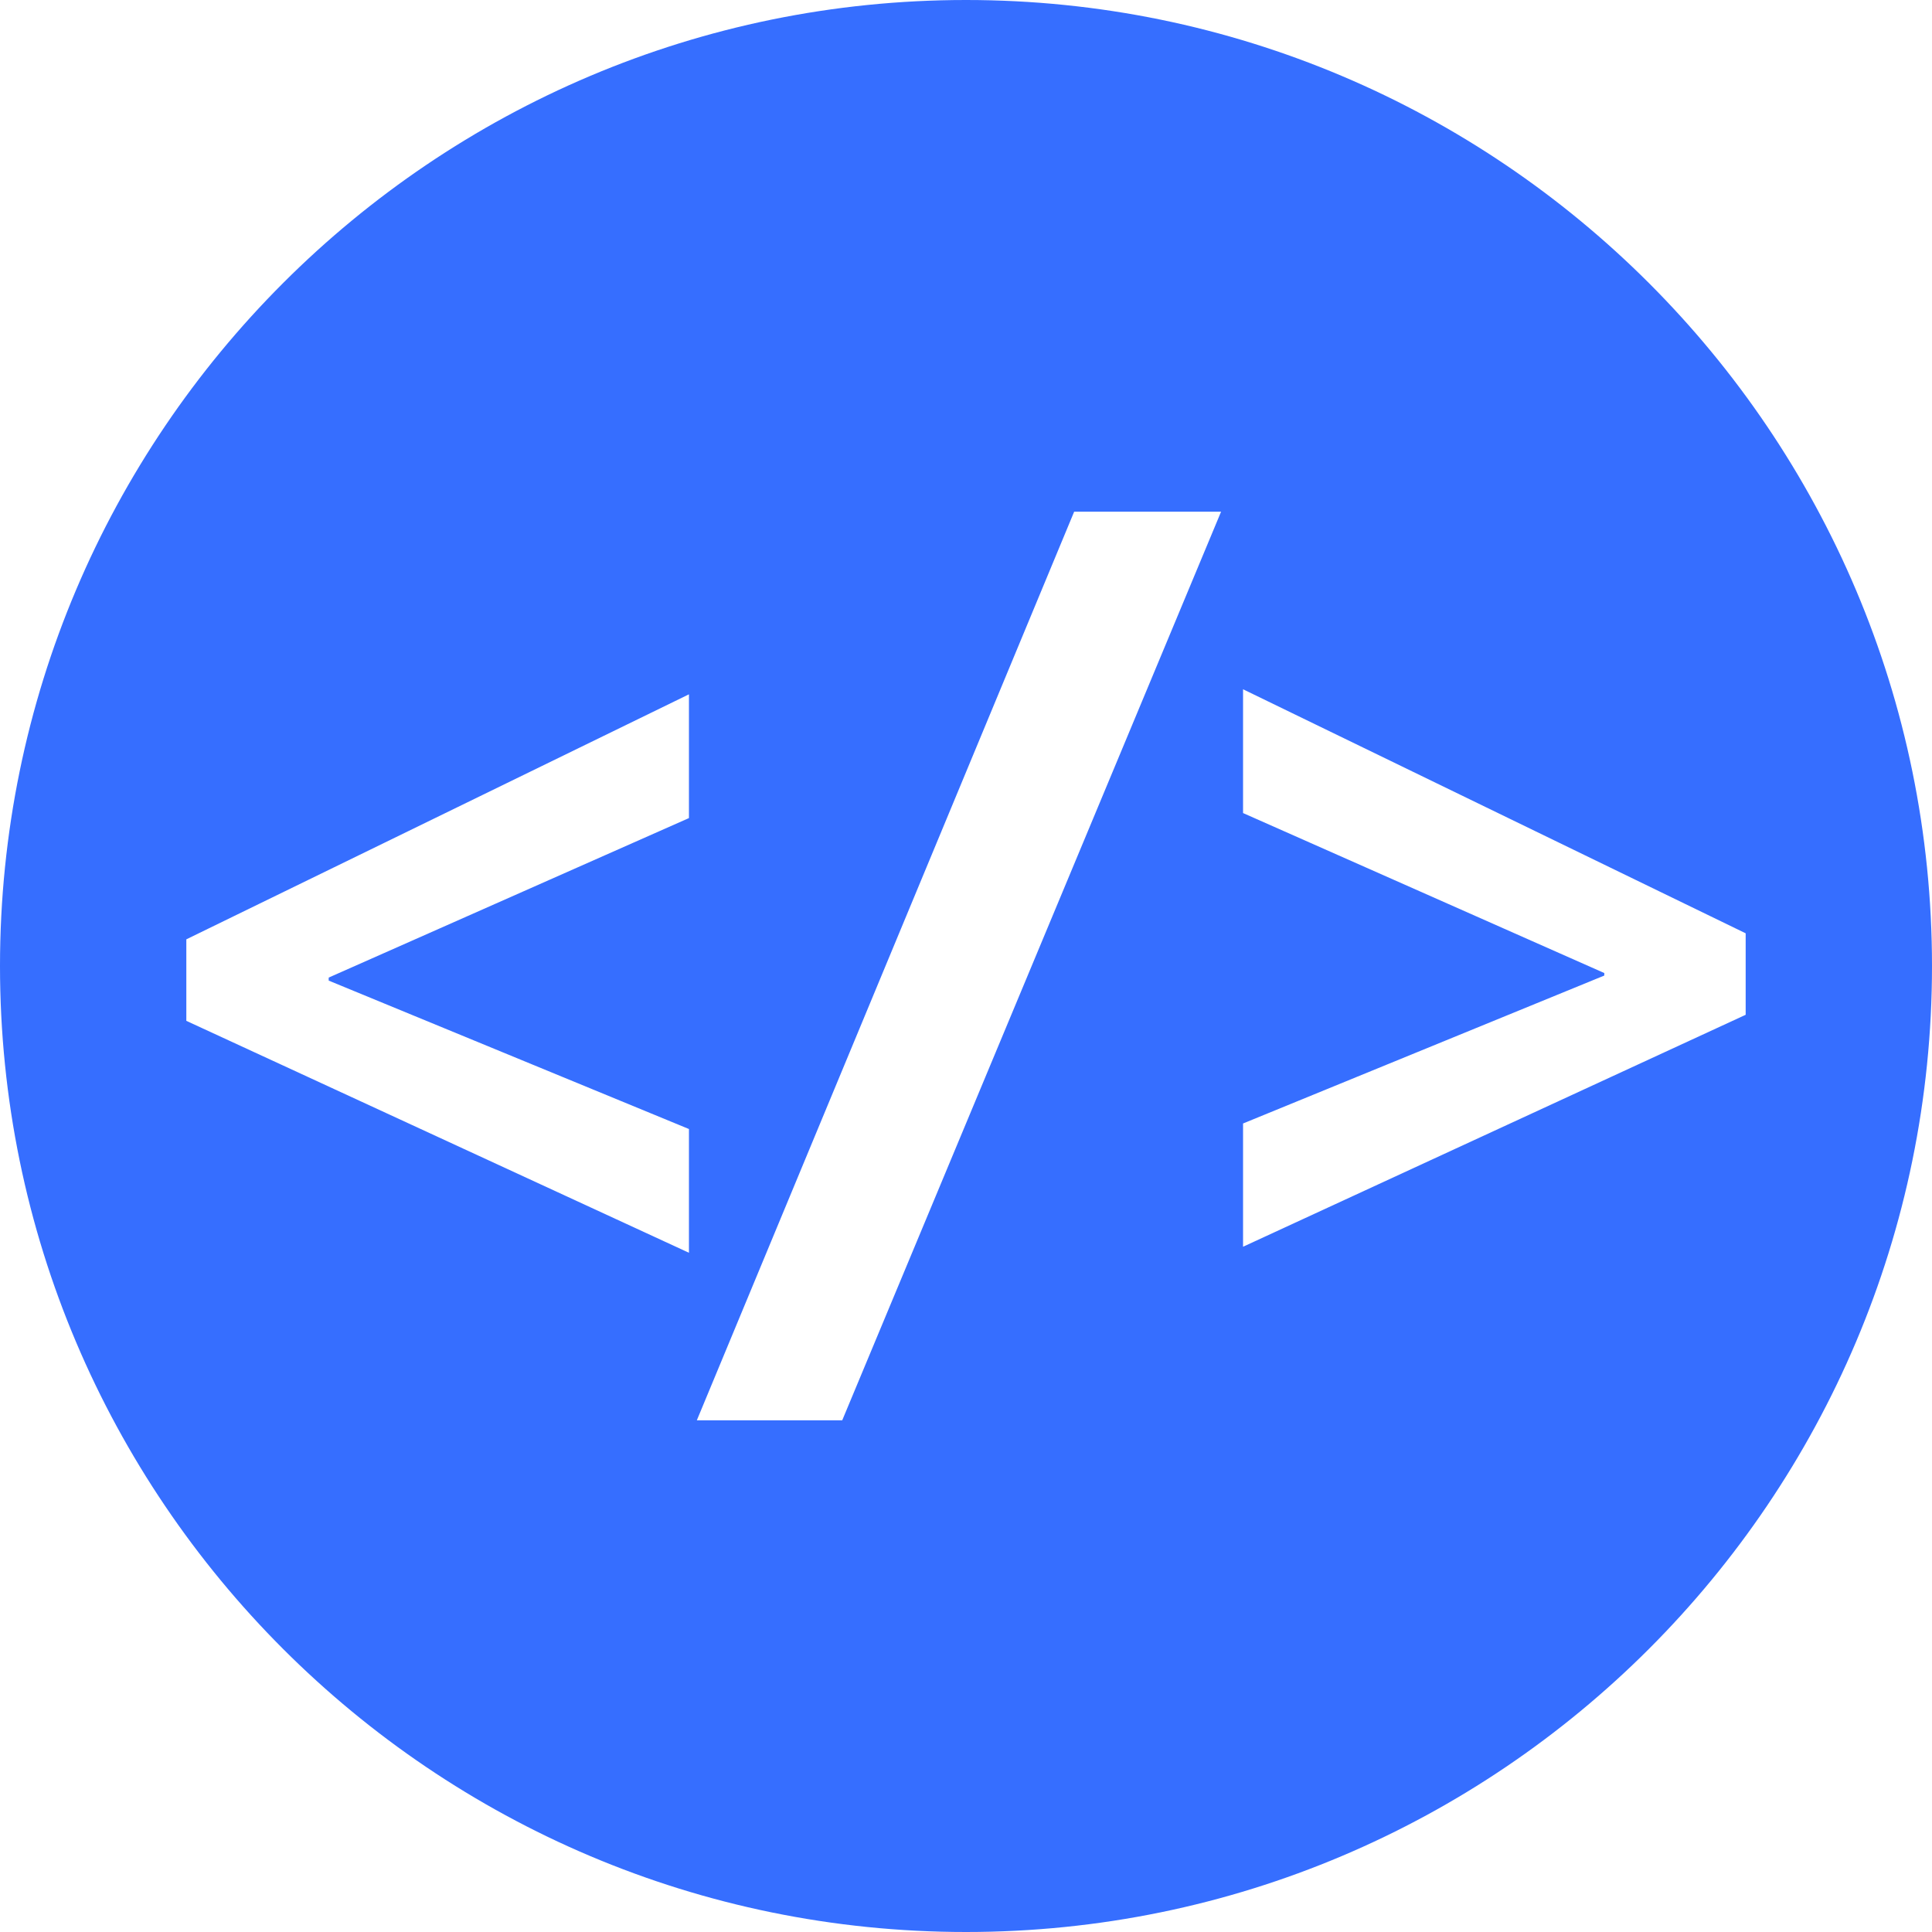 <?xml version="1.0" encoding="UTF-8" standalone="no"?><!DOCTYPE svg PUBLIC "-//W3C//DTD SVG 1.1//EN" "http://www.w3.org/Graphics/SVG/1.1/DTD/svg11.dtd"><svg width="100%" height="100%" viewBox="0 0 90 90" version="1.1" xmlns="http://www.w3.org/2000/svg" xmlns:xlink="http://www.w3.org/1999/xlink" xml:space="preserve" xmlns:serif="http://www.serif.com/" style="fill-rule:evenodd;clip-rule:evenodd;stroke-linejoin:round;stroke-miterlimit:2;"><path d="M45,0c24.836,0 45,20.164 45,45c0,24.836 -20.164,45 -45,45c-24.836,0 -45,-20.164 -45,-45c0,-24.836 20.164,-45 45,-45Zm11.883,23.836l-17.649,42.328l-6.773,0l17.578,-42.328l6.844,0Zm-24.789,34.523l-23.414,-10.804l0,-3.797l23.414,-11.414l0,5.765l-16.782,7.43l0,0.141l16.782,6.914l0,5.765Zm49.226,-11.086l-23.414,10.805l0,-5.742l16.828,-6.891l0,-0.117l-16.828,-7.453l0,-5.766l23.414,11.368l0,3.796Z" style="fill:#366eff;"/></svg>